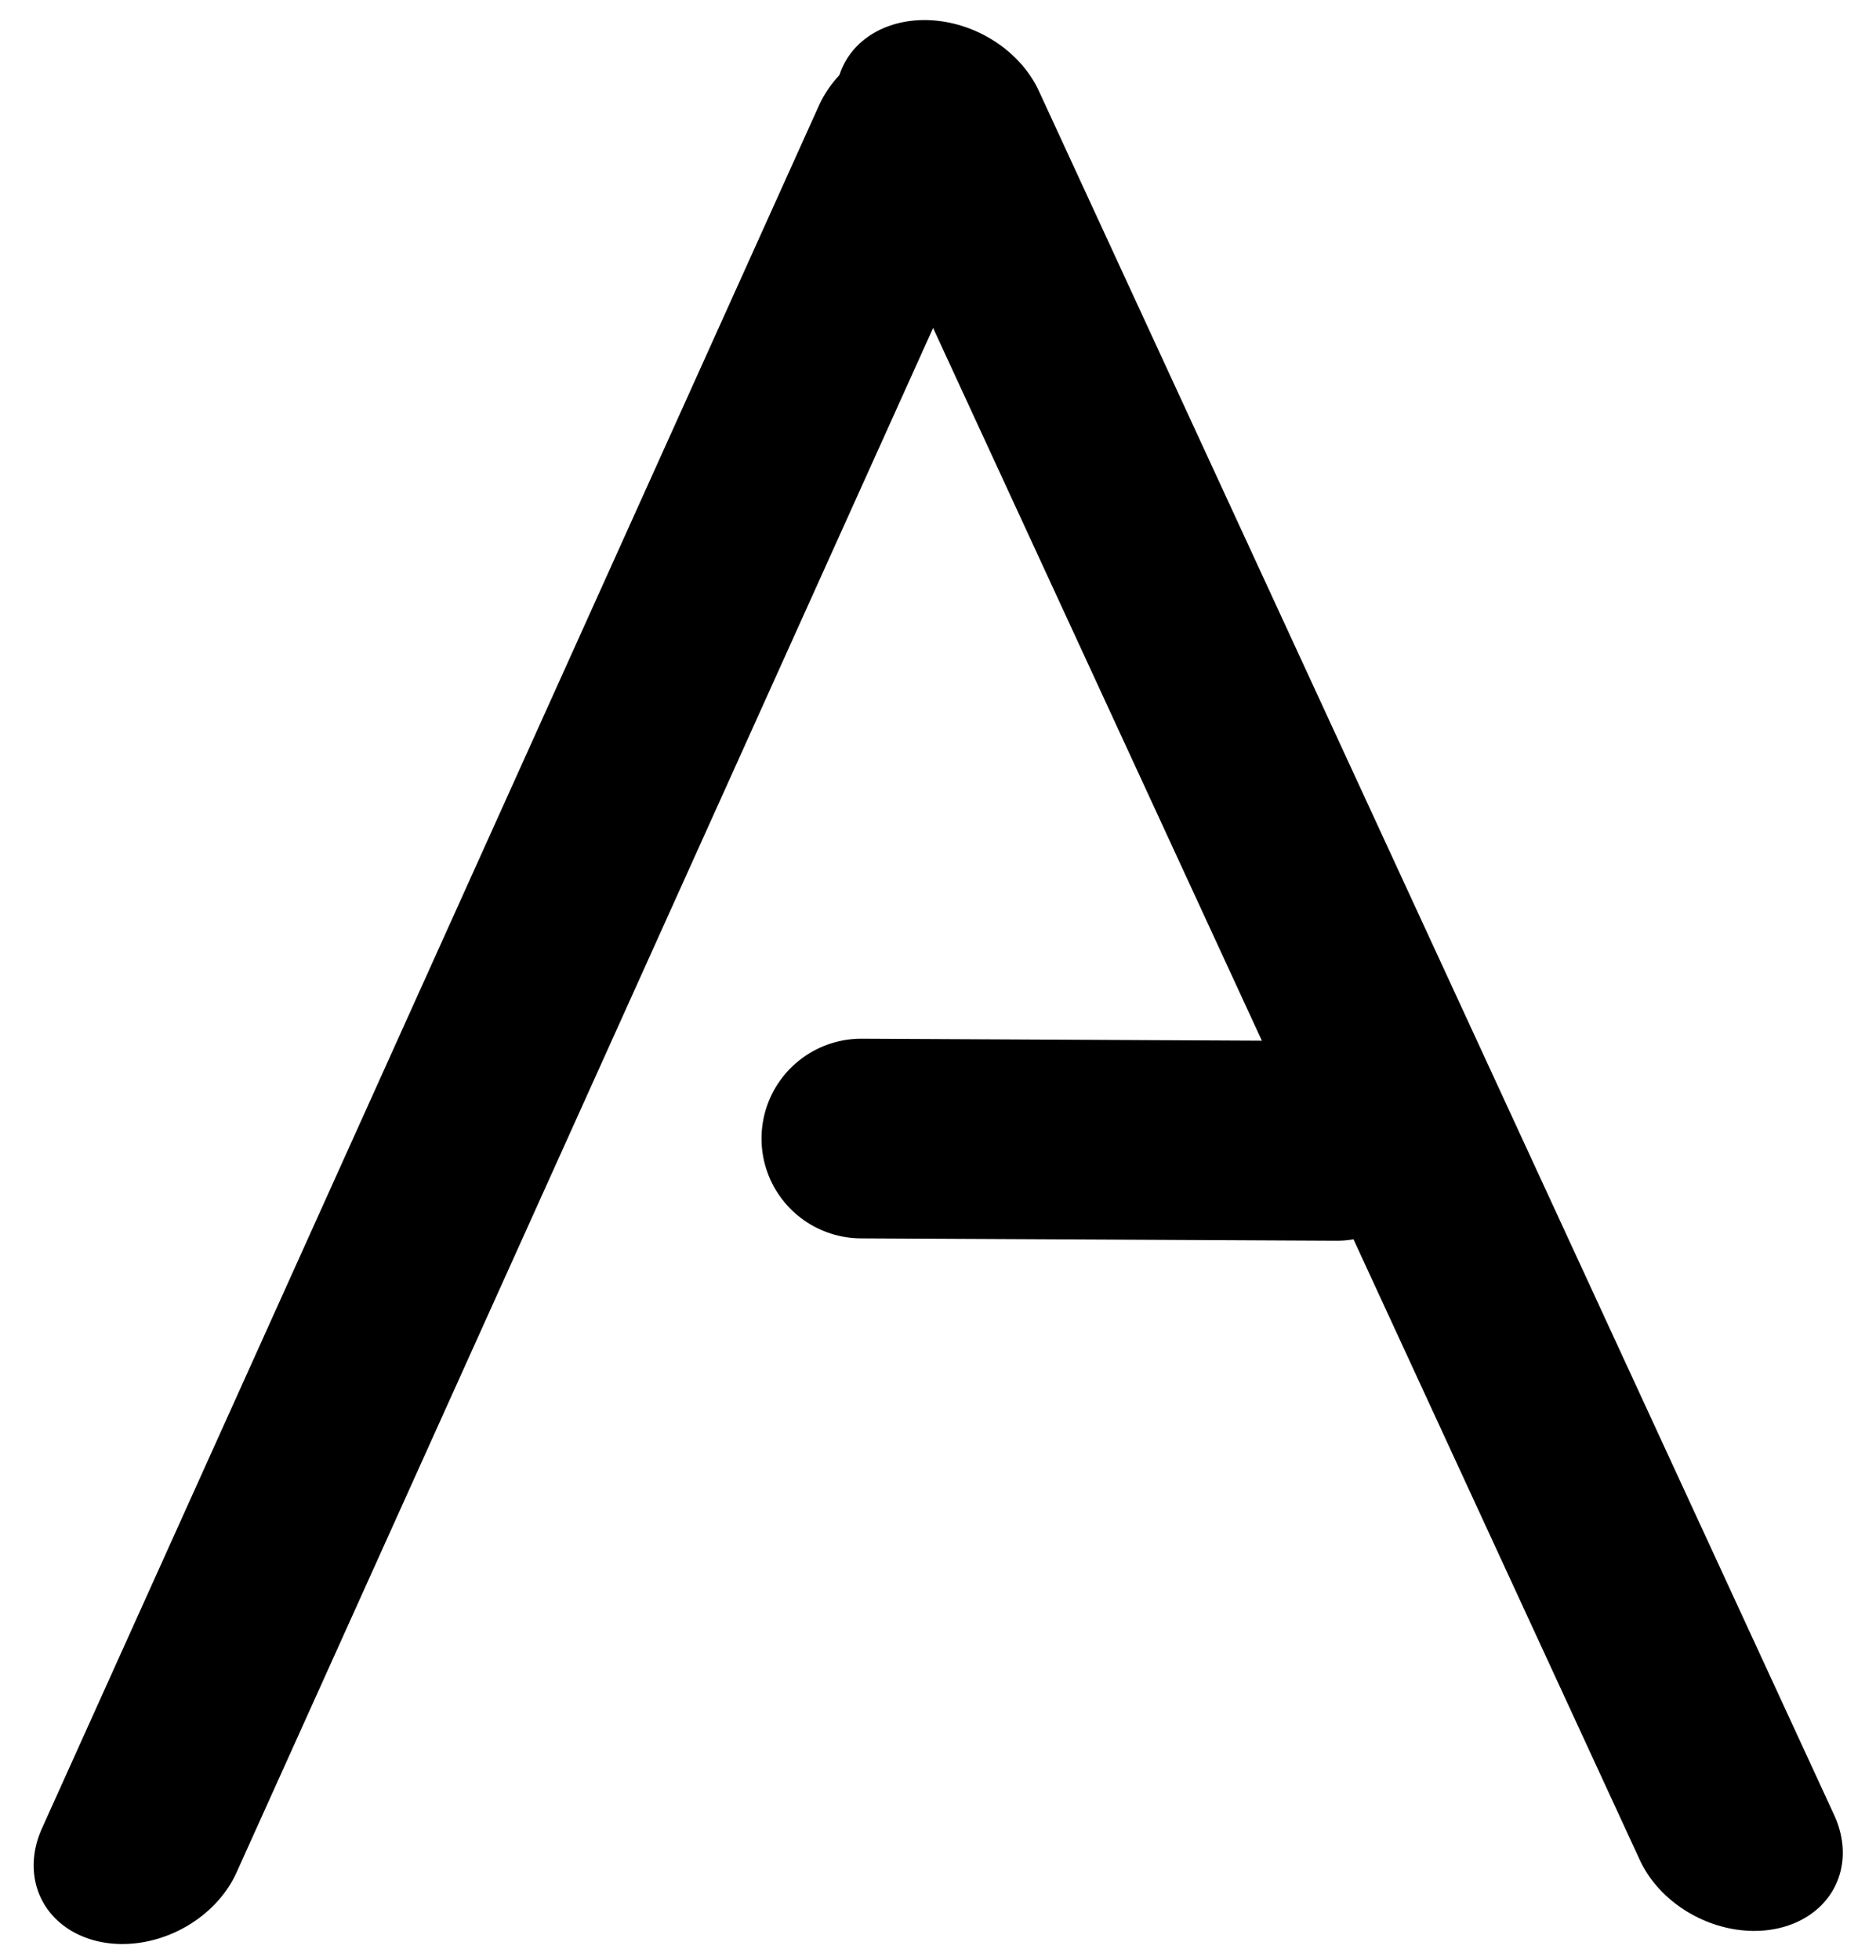 <svg width="517" height="540" viewBox="0 0 517 540" fill="none" xmlns="http://www.w3.org/2000/svg">
<g filter="url(#filter0_d_34_13)">
<line x1="27.5" y1="-27.5" x2="548.516" y2="-27.5" transform="matrix(-0.411 0.911 -0.975 -0.221 237 0)" stroke="black" stroke-width="55" stroke-linecap="round"/>
</g>
<line x1="27.5" y1="-27.5" x2="550.591" y2="-27.5" transform="matrix(-0.419 -0.908 0.974 -0.225 517 525)" stroke="black" stroke-width="55" stroke-linecap="round"/>
<line x1="368.383" y1="314.306" x2="237.362" y2="313.652" stroke="black" stroke-width="55" stroke-linecap="round"/>
<defs>
<filter id="filter0_d_34_13" x="5.018" y="5.346" width="280.604" height="534.464" filterUnits="userSpaceOnUse" color-interpolation-filters="sRGB">
<feFlood flood-opacity="0" result="BackgroundImageFix"/>
<feColorMatrix in="SourceAlpha" type="matrix" values="0 0 0 0 0 0 0 0 0 0 0 0 0 0 0 0 0 0 127 0" result="hardAlpha"/>
<feOffset dy="4"/>
<feGaussianBlur stdDeviation="2"/>
<feComposite in2="hardAlpha" operator="out"/>
<feColorMatrix type="matrix" values="0 0 0 0 0 0 0 0 0 0 0 0 0 0 0 0 0 0 0.25 0"/>
<feBlend mode="normal" in2="BackgroundImageFix" result="effect1_dropShadow_34_13"/>
<feBlend mode="normal" in="SourceGraphic" in2="effect1_dropShadow_34_13" result="shape"/>
</filter>
</defs>
</svg>
